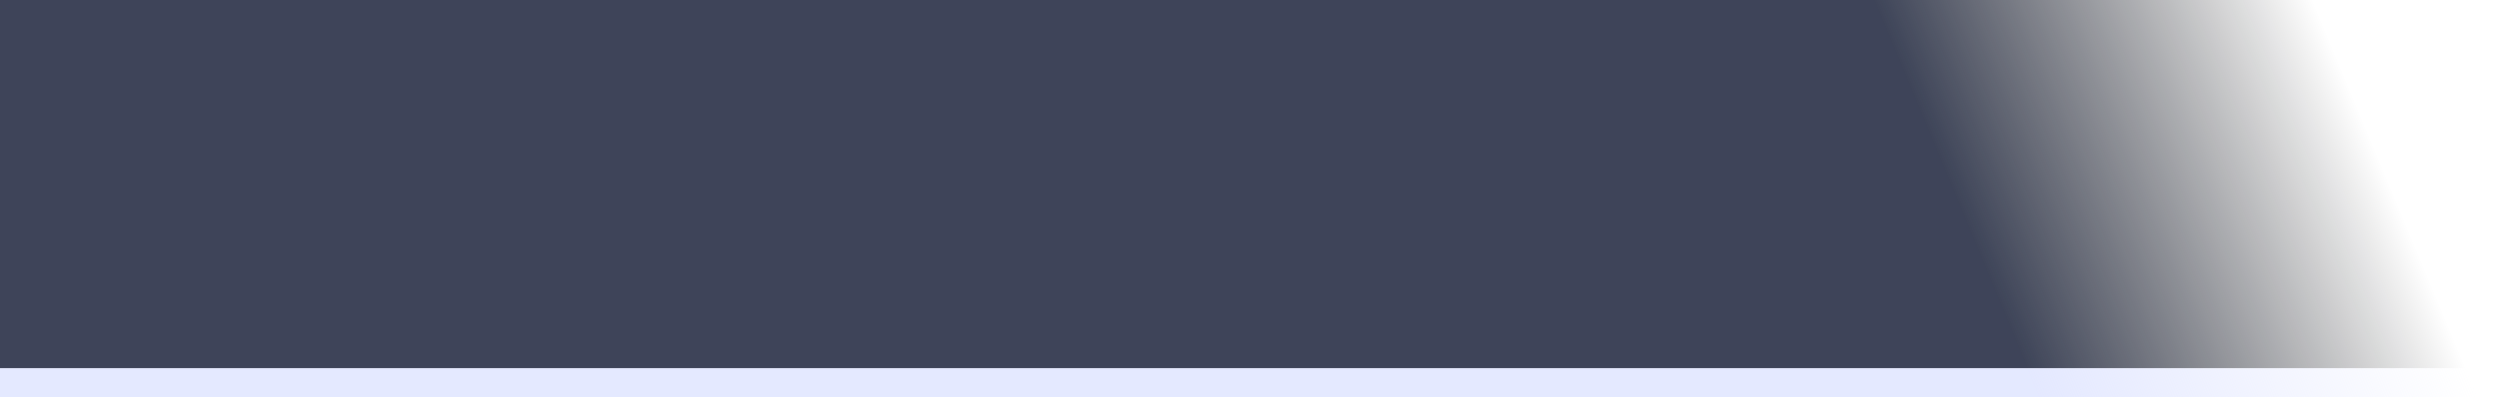 <?xml version="1.0" encoding="UTF-8" standalone="no"?>
<svg xmlns:xlink="http://www.w3.org/1999/xlink" height="38.5px" width="242.45px" xmlns="http://www.w3.org/2000/svg">
  <g transform="matrix(1.0, 0.0, 0.0, 1.0, 96.75, 17.9)">
    <path d="M144.5 17.8 L145.7 20.6 -96.75 20.6 -96.75 17.8 144.5 17.8" fill="url(#gradient0)" fill-rule="evenodd" stroke="none"/>
    <path d="M144.5 17.8 L-96.75 17.8 -96.75 -17.9 129.55 -17.9 144.5 17.8" fill="url(#gradient1)" fill-rule="evenodd" stroke="none"/>
  </g>
  <defs>
    <linearGradient gradientTransform="matrix(-0.026, 0.0, 0.01, 0.024, 114.25, 1.3)" gradientUnits="userSpaceOnUse" id="gradient0" spreadMethod="pad" x1="-819.2" x2="819.2">
      <stop offset="0.0" stop-color="#dbe1ff" stop-opacity="0.0"/>
      <stop offset="1.0" stop-color="#dbe1ff" stop-opacity="0.749"/>
    </linearGradient>
    <linearGradient gradientTransform="matrix(-0.026, 0.0, 0.01, 0.024, 114.25, 1.3)" gradientUnits="userSpaceOnUse" id="gradient1" spreadMethod="pad" x1="-819.2" x2="819.2">
      <stop offset="0.0" stop-color="#000000" stop-opacity="0.0"/>
      <stop offset="1.0" stop-color="#101831" stop-opacity="0.808"/>
    </linearGradient>
  </defs>
</svg>

